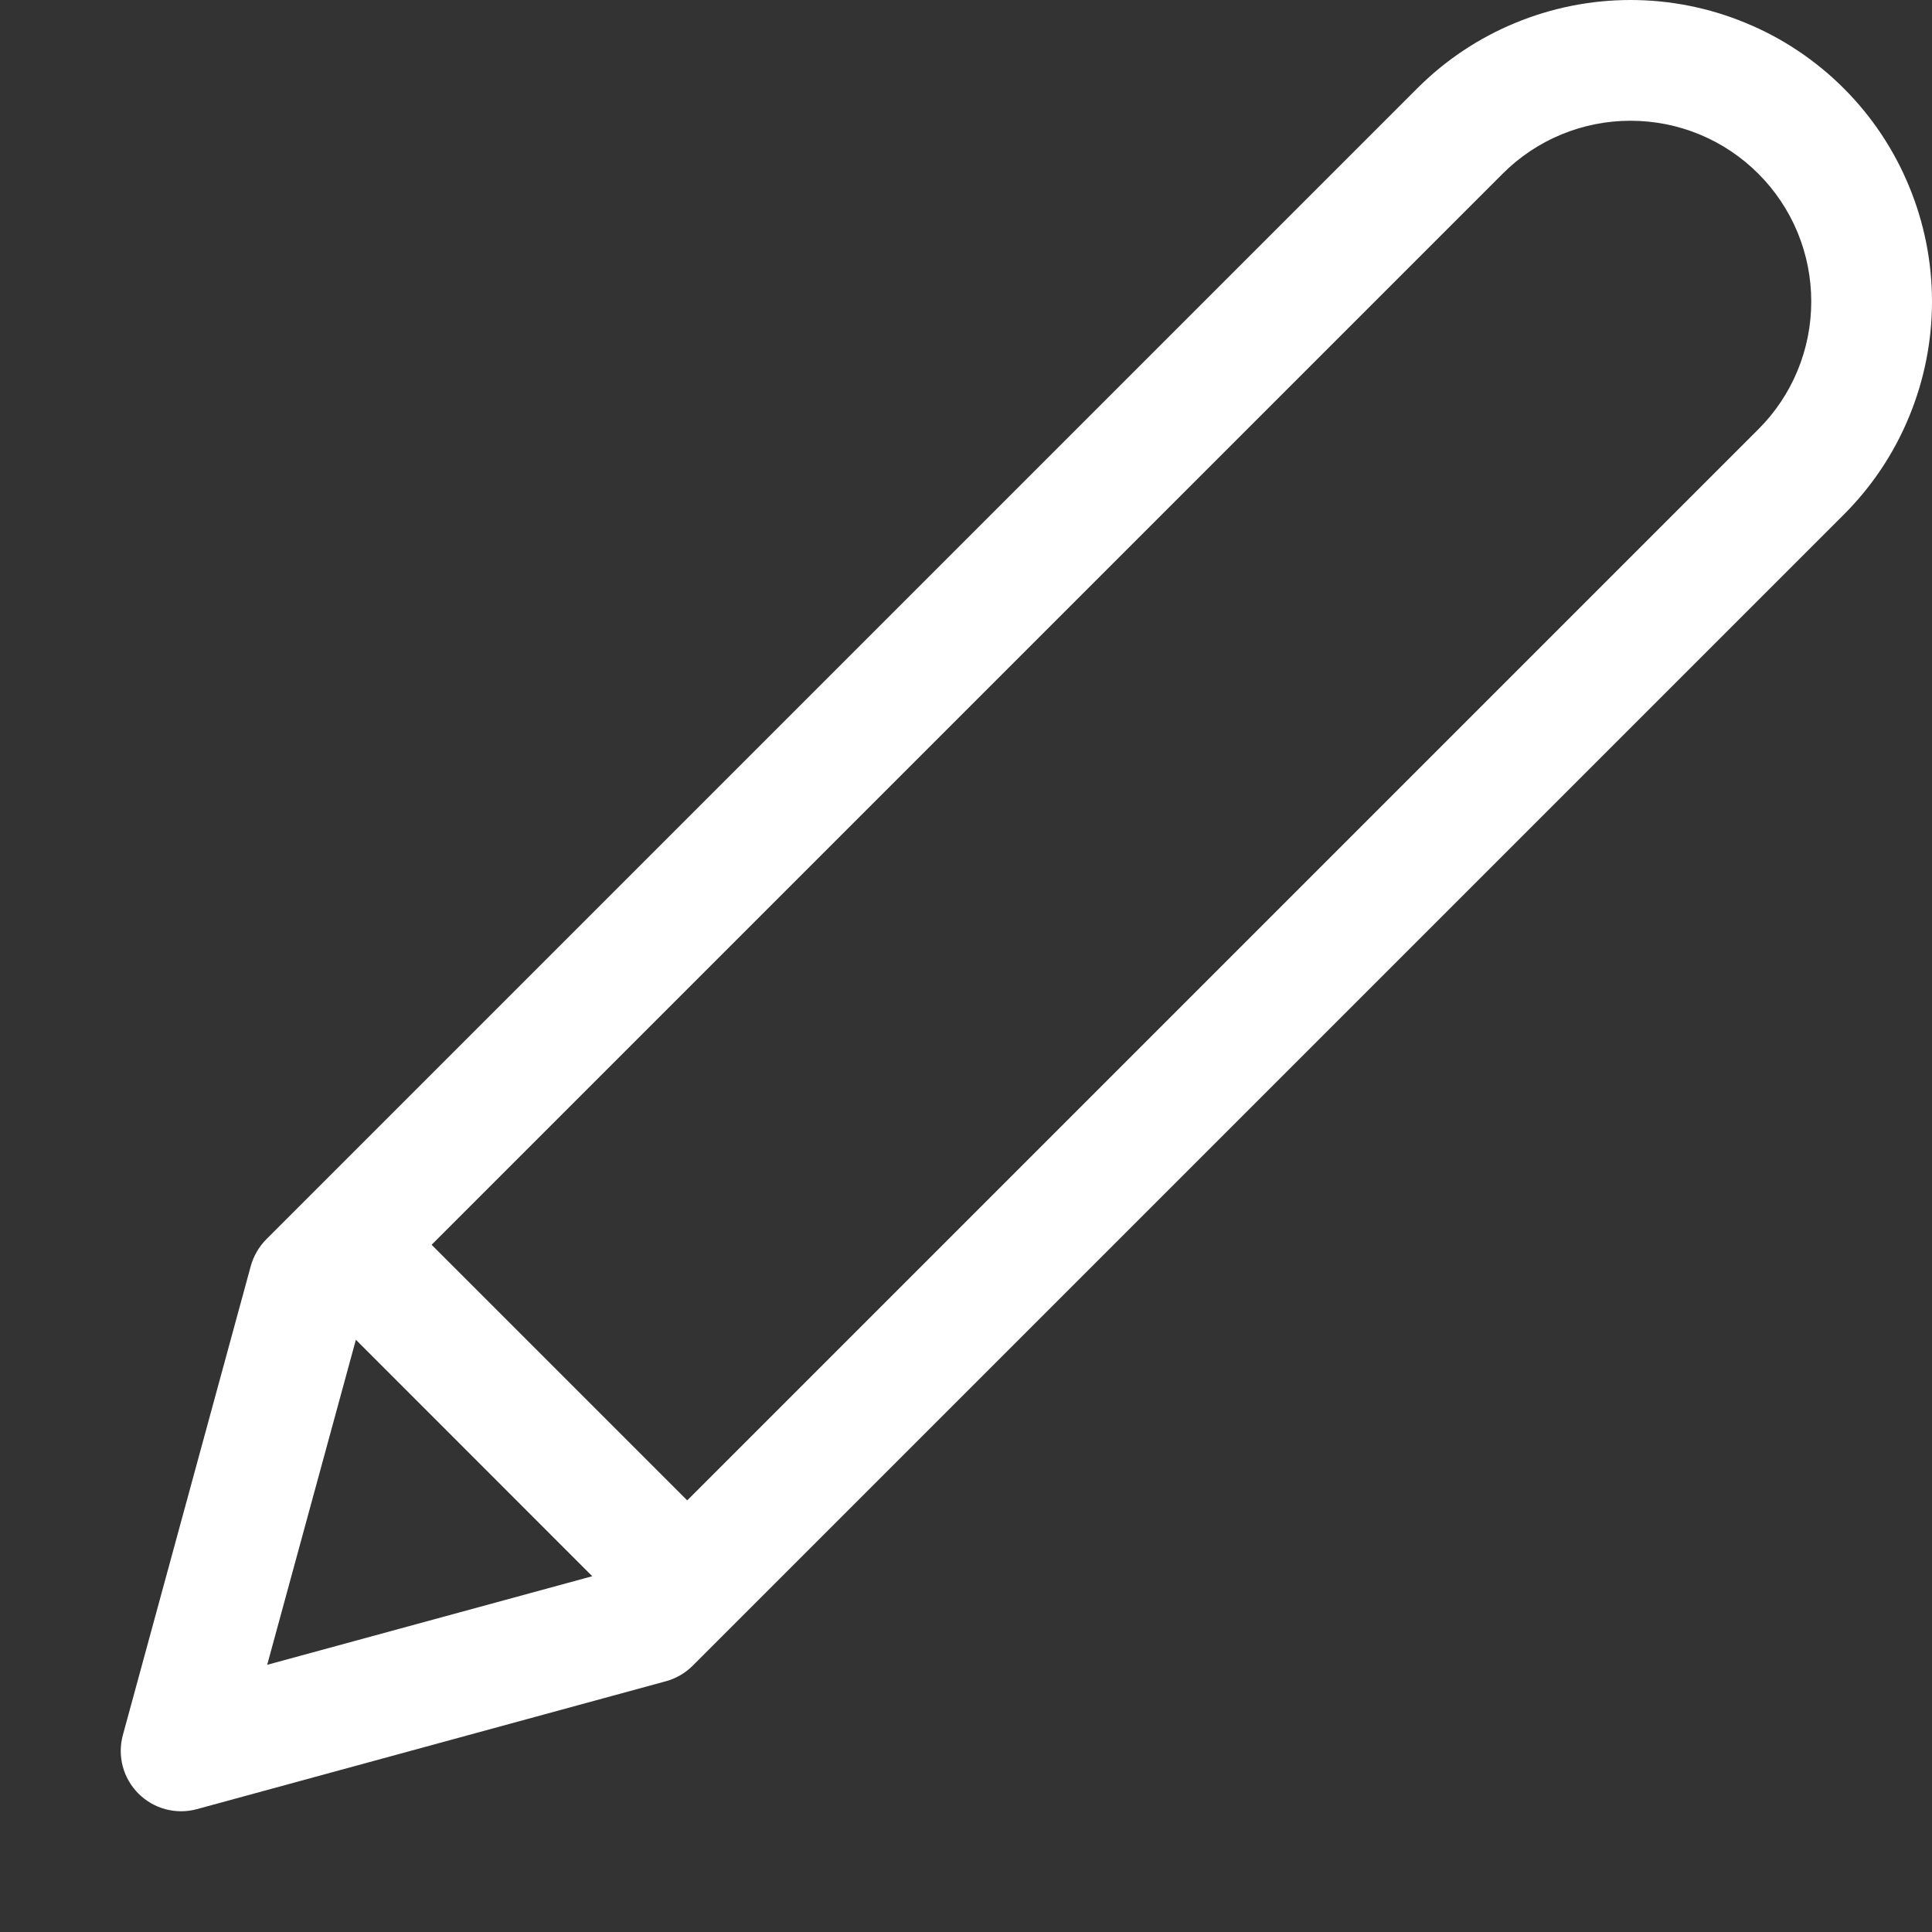 <svg width="20" height="20" viewBox="0 0 20 20" fill="none" xmlns="http://www.w3.org/2000/svg">
<rect x="0" y="0" width="20" height="20" fill="#333333" stroke="none"/>
<g clip-path="url(#clip0_301_5667)">
<path fill-rule="evenodd" clip-rule="evenodd" d="M16.879 0C16.469 0 16.063 0.081 15.684 0.238C15.306 0.394 14.961 0.624 14.672 0.914L2.757 12.829C2.68 12.906 2.625 13.002 2.596 13.106L1.272 17.961C1.213 18.177 1.274 18.408 1.433 18.567C1.592 18.726 1.823 18.787 2.039 18.728L6.894 17.404C6.999 17.375 7.094 17.32 7.171 17.243L19.086 5.328C19.376 5.039 19.606 4.694 19.762 4.316C19.919 3.937 20 3.531 20 3.121C20 2.711 19.919 2.306 19.762 1.927C19.606 1.548 19.376 1.204 19.086 0.914C18.796 0.624 18.452 0.394 18.073 0.238C17.695 0.081 17.289 0 16.879 0ZM16.163 1.392C16.39 1.298 16.633 1.25 16.879 1.25C17.125 1.25 17.368 1.298 17.595 1.392C17.822 1.486 18.028 1.624 18.202 1.798C18.376 1.972 18.514 2.178 18.608 2.405C18.702 2.632 18.75 2.876 18.75 3.121C18.75 3.367 18.702 3.61 18.608 3.837C18.514 4.064 18.376 4.271 18.202 4.444L7.114 15.532L4.468 12.886L15.556 1.798C15.729 1.624 15.936 1.486 16.163 1.392ZM3.684 13.869L2.766 17.234L6.131 16.317L3.684 13.869Z" fill="white"/>
</g>
<defs>
<clipPath id="clip0_301_5667">
<rect width="20" height="20" fill="white"/>
</clipPath>
</defs>
</svg>
